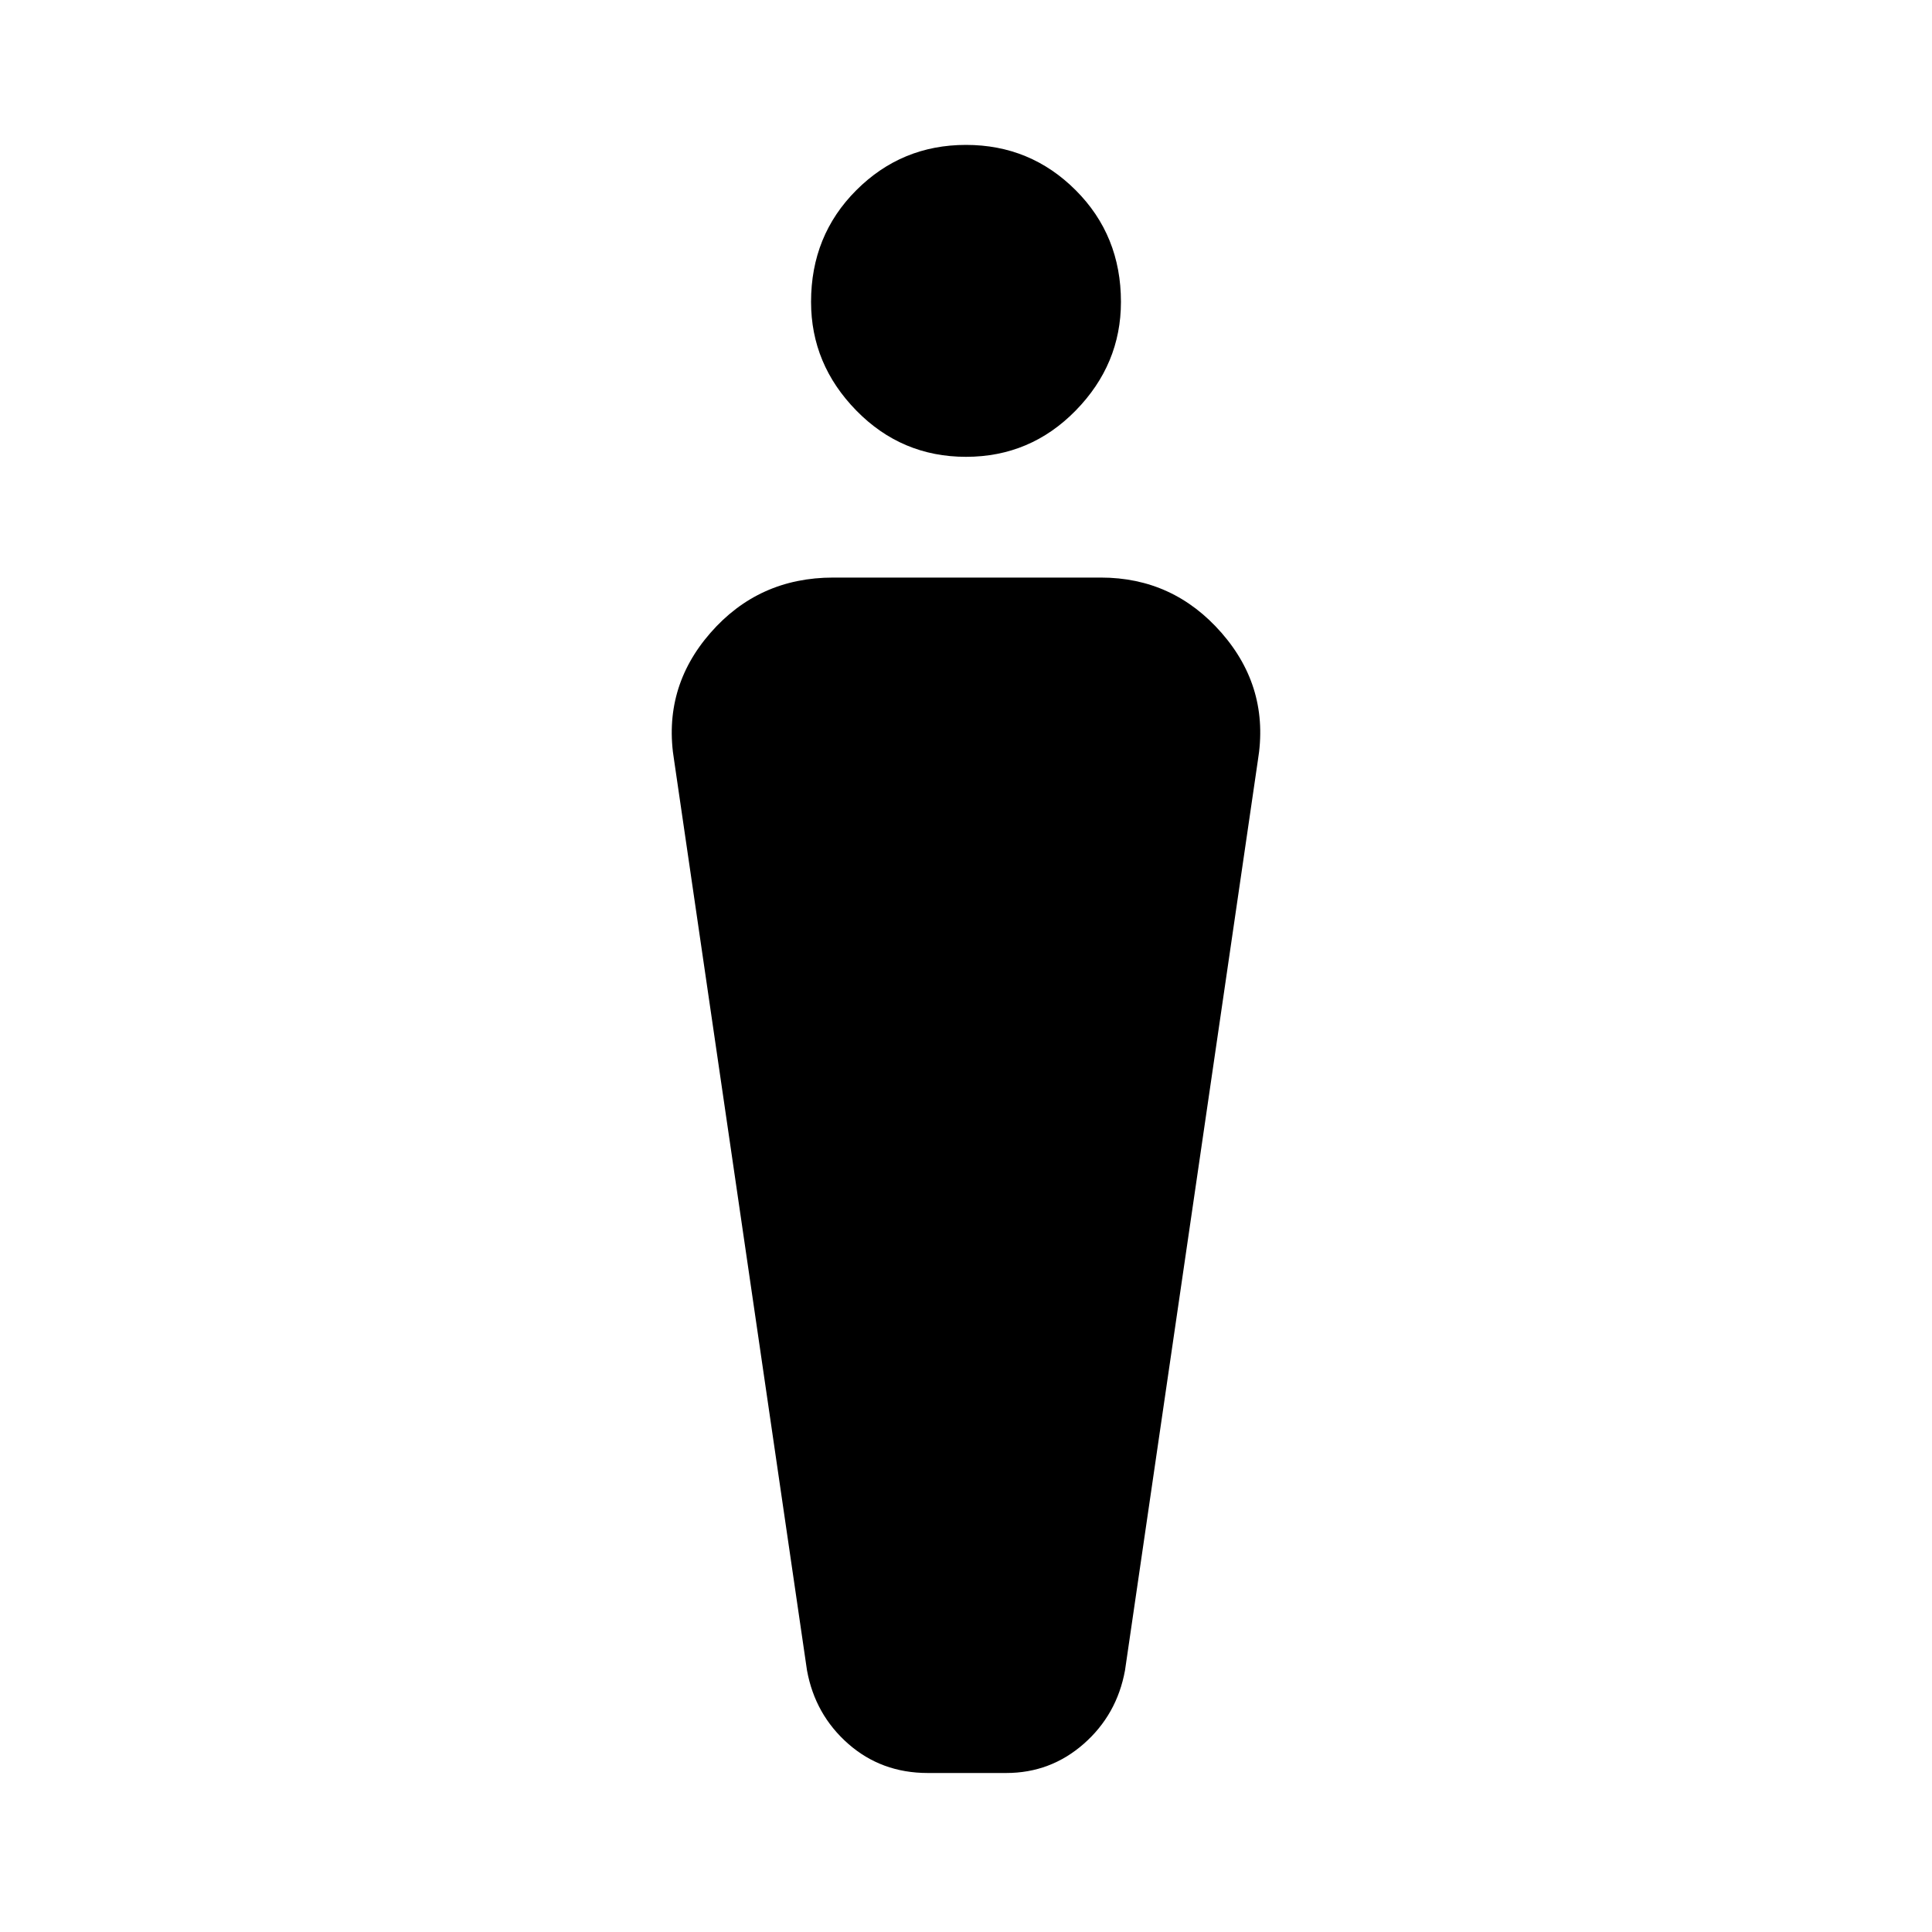 <svg xmlns="http://www.w3.org/2000/svg" height="40" width="40"><path d="M19.208 36.708q-.958 0-1.646-.604-.687-.604-.854-1.521l-2.75-18.833q-.25-1.5.75-2.646t2.542-1.146h5.542q1.5 0 2.5 1.146t.75 2.646l-2.75 18.833q-.167.917-.854 1.521-.688.604-1.605.604ZM20 9.458q-1.333 0-2.271-.958-.937-.958-.937-2.25 0-1.375.937-2.312Q18.667 3 20 3t2.271.938q.937.937.937 2.312 0 1.292-.937 2.25-.938.958-2.271.958Z"/></svg>
